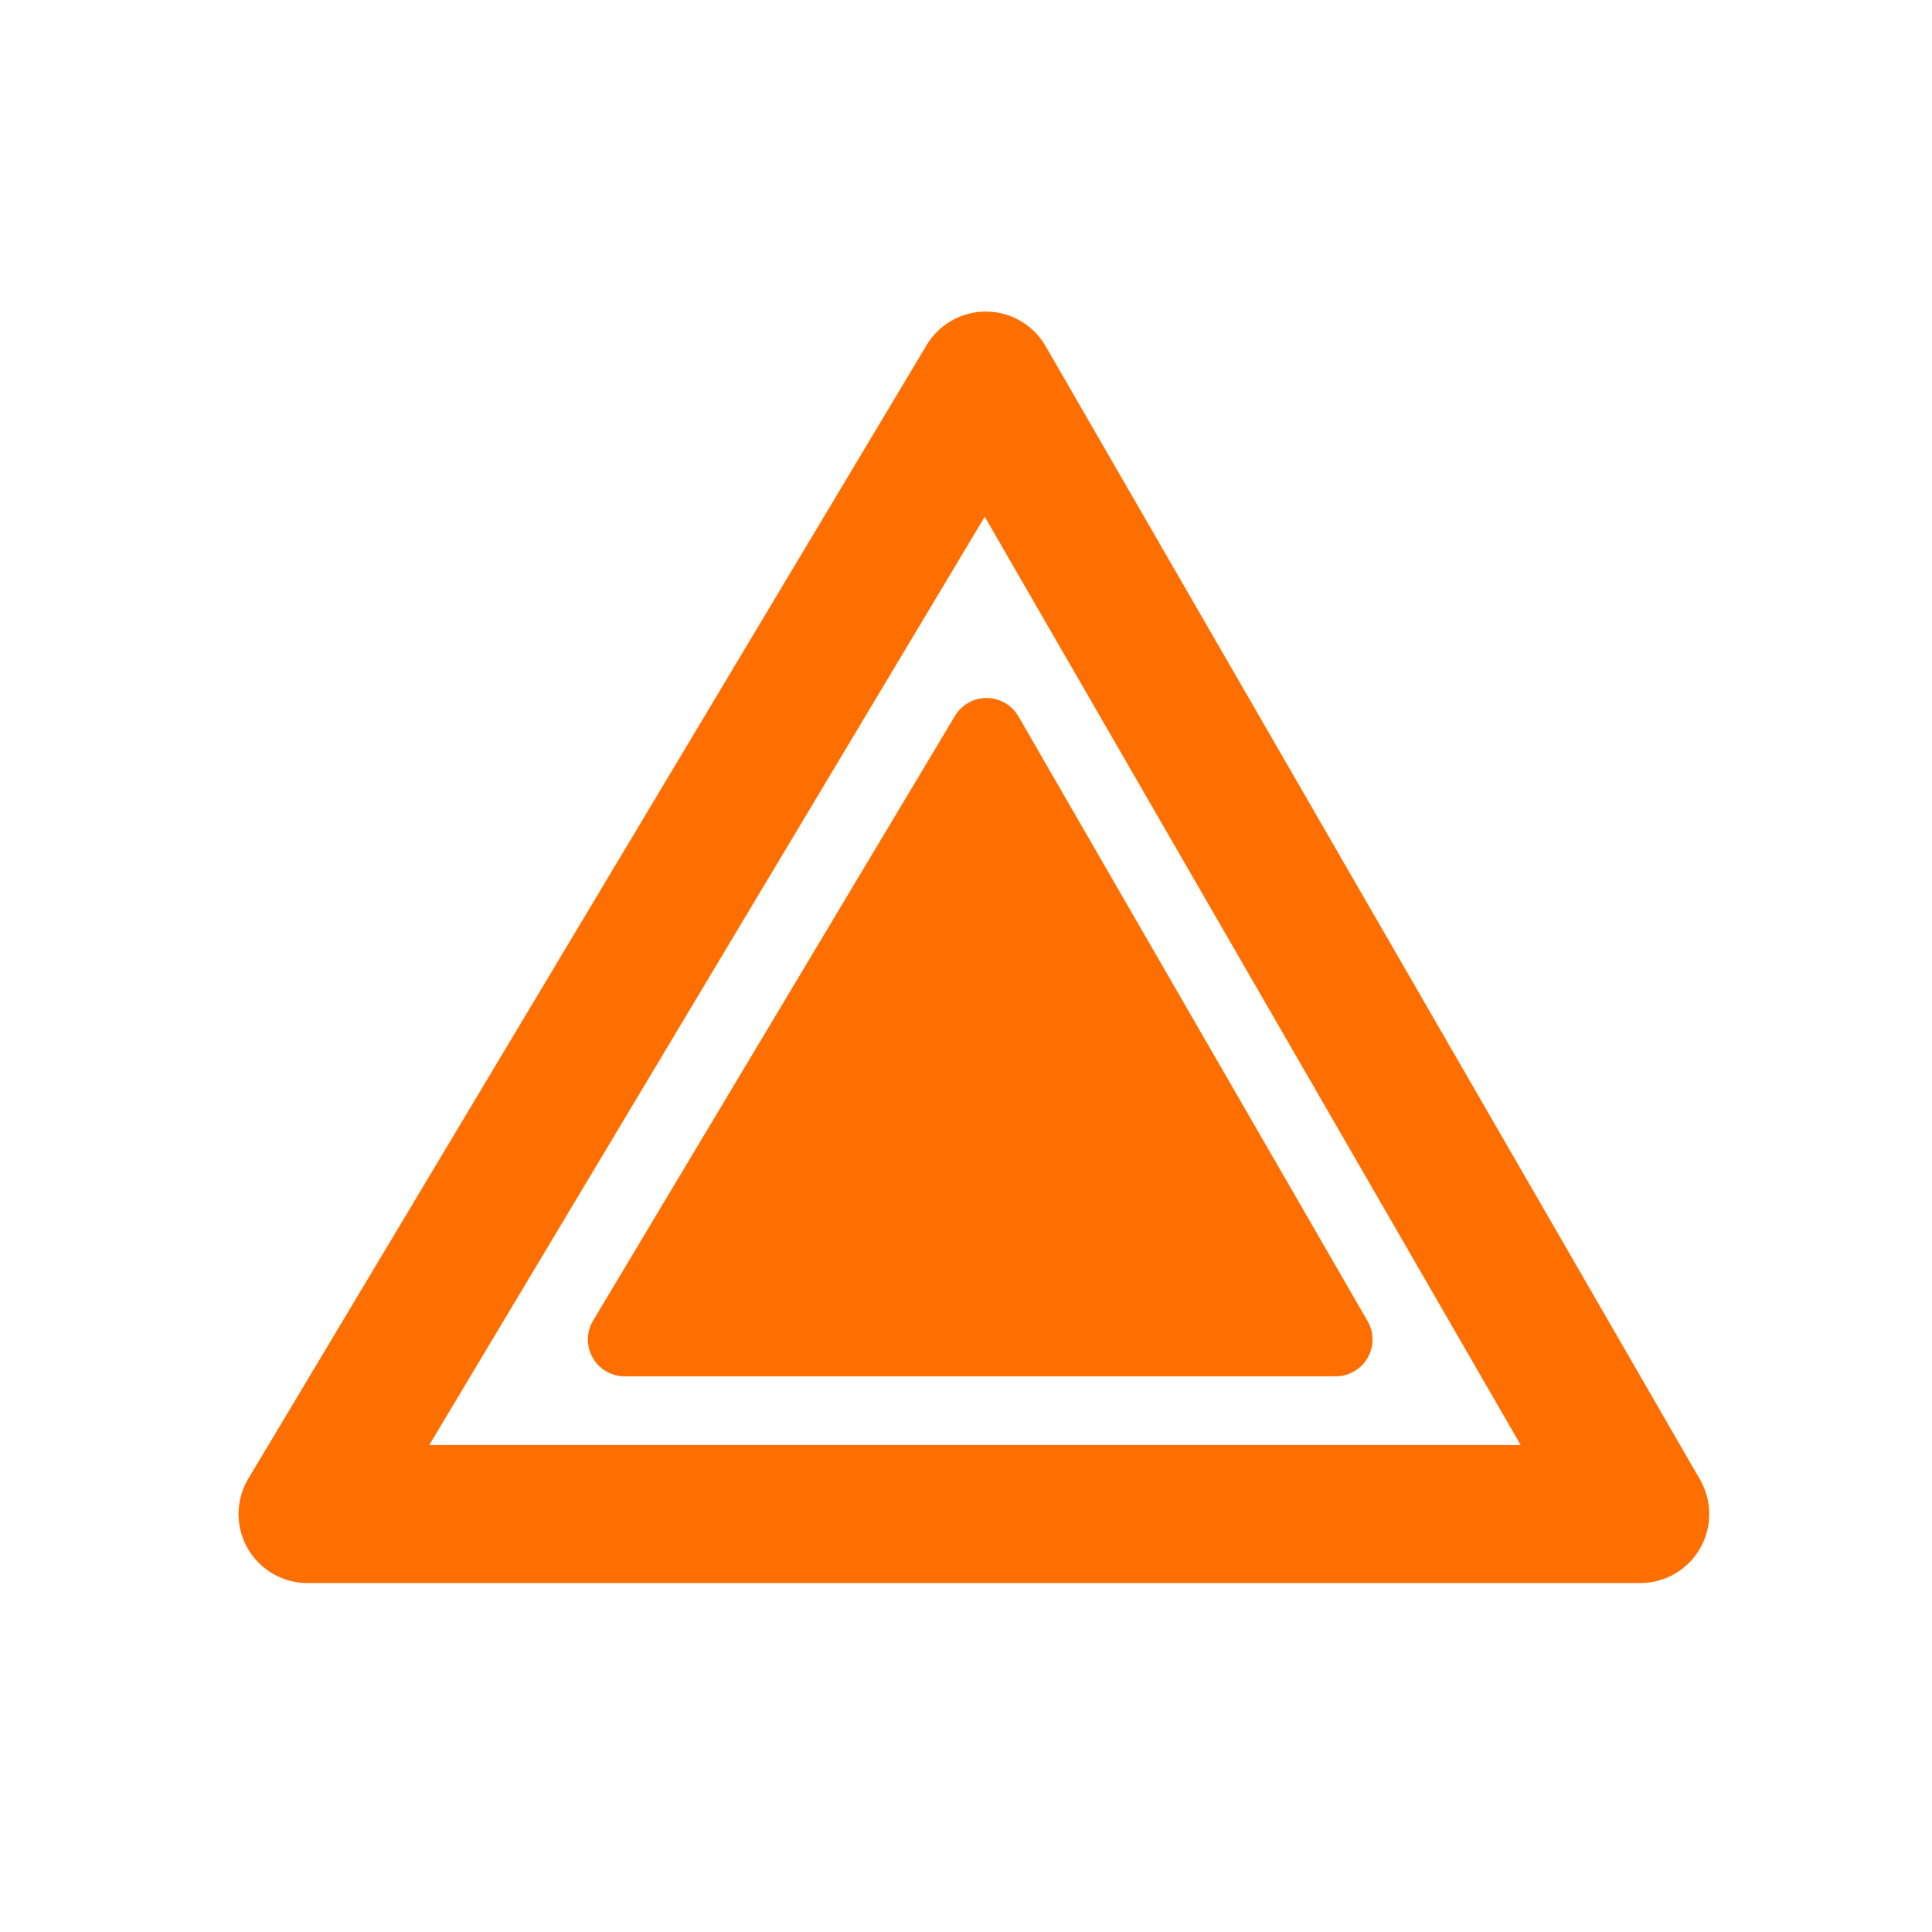 <?xml version="1.0" encoding="UTF-8" standalone="no"?>
<!-- Created with Inkscape (http://www.inkscape.org/) -->

<svg
   xmlns:dc="http://purl.org/dc/elements/1.1/"
   xmlns:cc="http://creativecommons.org/ns#"
   xmlns:rdf="http://www.w3.org/1999/02/22-rdf-syntax-ns#"
   xmlns:svg="http://www.w3.org/2000/svg"
   xmlns="http://www.w3.org/2000/svg"
   xmlns:sodipodi="http://sodipodi.sourceforge.net/DTD/sodipodi-0.dtd"
   xmlns:inkscape="http://www.inkscape.org/namespaces/inkscape"
   width="700"
   height="700"
   id="svg4393"
   version="1.1"
   inkscape:version="0.48.2 r9819"
   sodipodi:docname="triangleFilled.svg"
   inkscape:export-filename="/Users/avenix/Desktop/triangleFilled@2x.png"
   inkscape:export-xdpi="9.3773785"
   inkscape:export-ydpi="9.3773785">
  <defs
     id="defs4395" />
  <sodipodi:namedview
     id="base"
     pagecolor="#ffffff"
     bordercolor="#666666"
     borderopacity="1.0"
     inkscape:pageopacity="0.0"
     inkscape:pageshadow="2"
     inkscape:zoom="0.35"
     inkscape:cx="375"
     inkscape:cy="520"
     inkscape:document-units="px"
     inkscape:current-layer="layer1"
     showgrid="false"
     inkscape:window-width="747"
     inkscape:window-height="639"
     inkscape:window-x="369"
     inkscape:window-y="213"
     inkscape:window-maximized="0" />
  <g
     inkscape:label="Layer 1"
     inkscape:groupmode="layer"
     id="layer1"
     transform="translate(0,-352.362)">
    <path
       style="fill:none;stroke:#ff6f00;stroke-width:50;stroke-linecap:round;stroke-linejoin:round;stroke-opacity:1;stroke-miterlimit:4;stroke-dasharray:none"
       d="m 111.429,548.571 482.857,0 L 357.178,137.888 z"
       id="path4401"
       inkscape:connector-curvature="0"
       transform="translate(0,352.362)" />
    <path
       inkscape:connector-curvature="0"
       id="path4949"
       d="m 226.338,837.693 257.61,0 -126.5,-219.104 z"
       style="fill:#ff6f00;fill-opacity:1;stroke:#ff6f00;stroke-width:26.676;stroke-linecap:round;stroke-linejoin:round;stroke-miterlimit:4;stroke-opacity:1;stroke-dasharray:none" />
  </g>
</svg>

